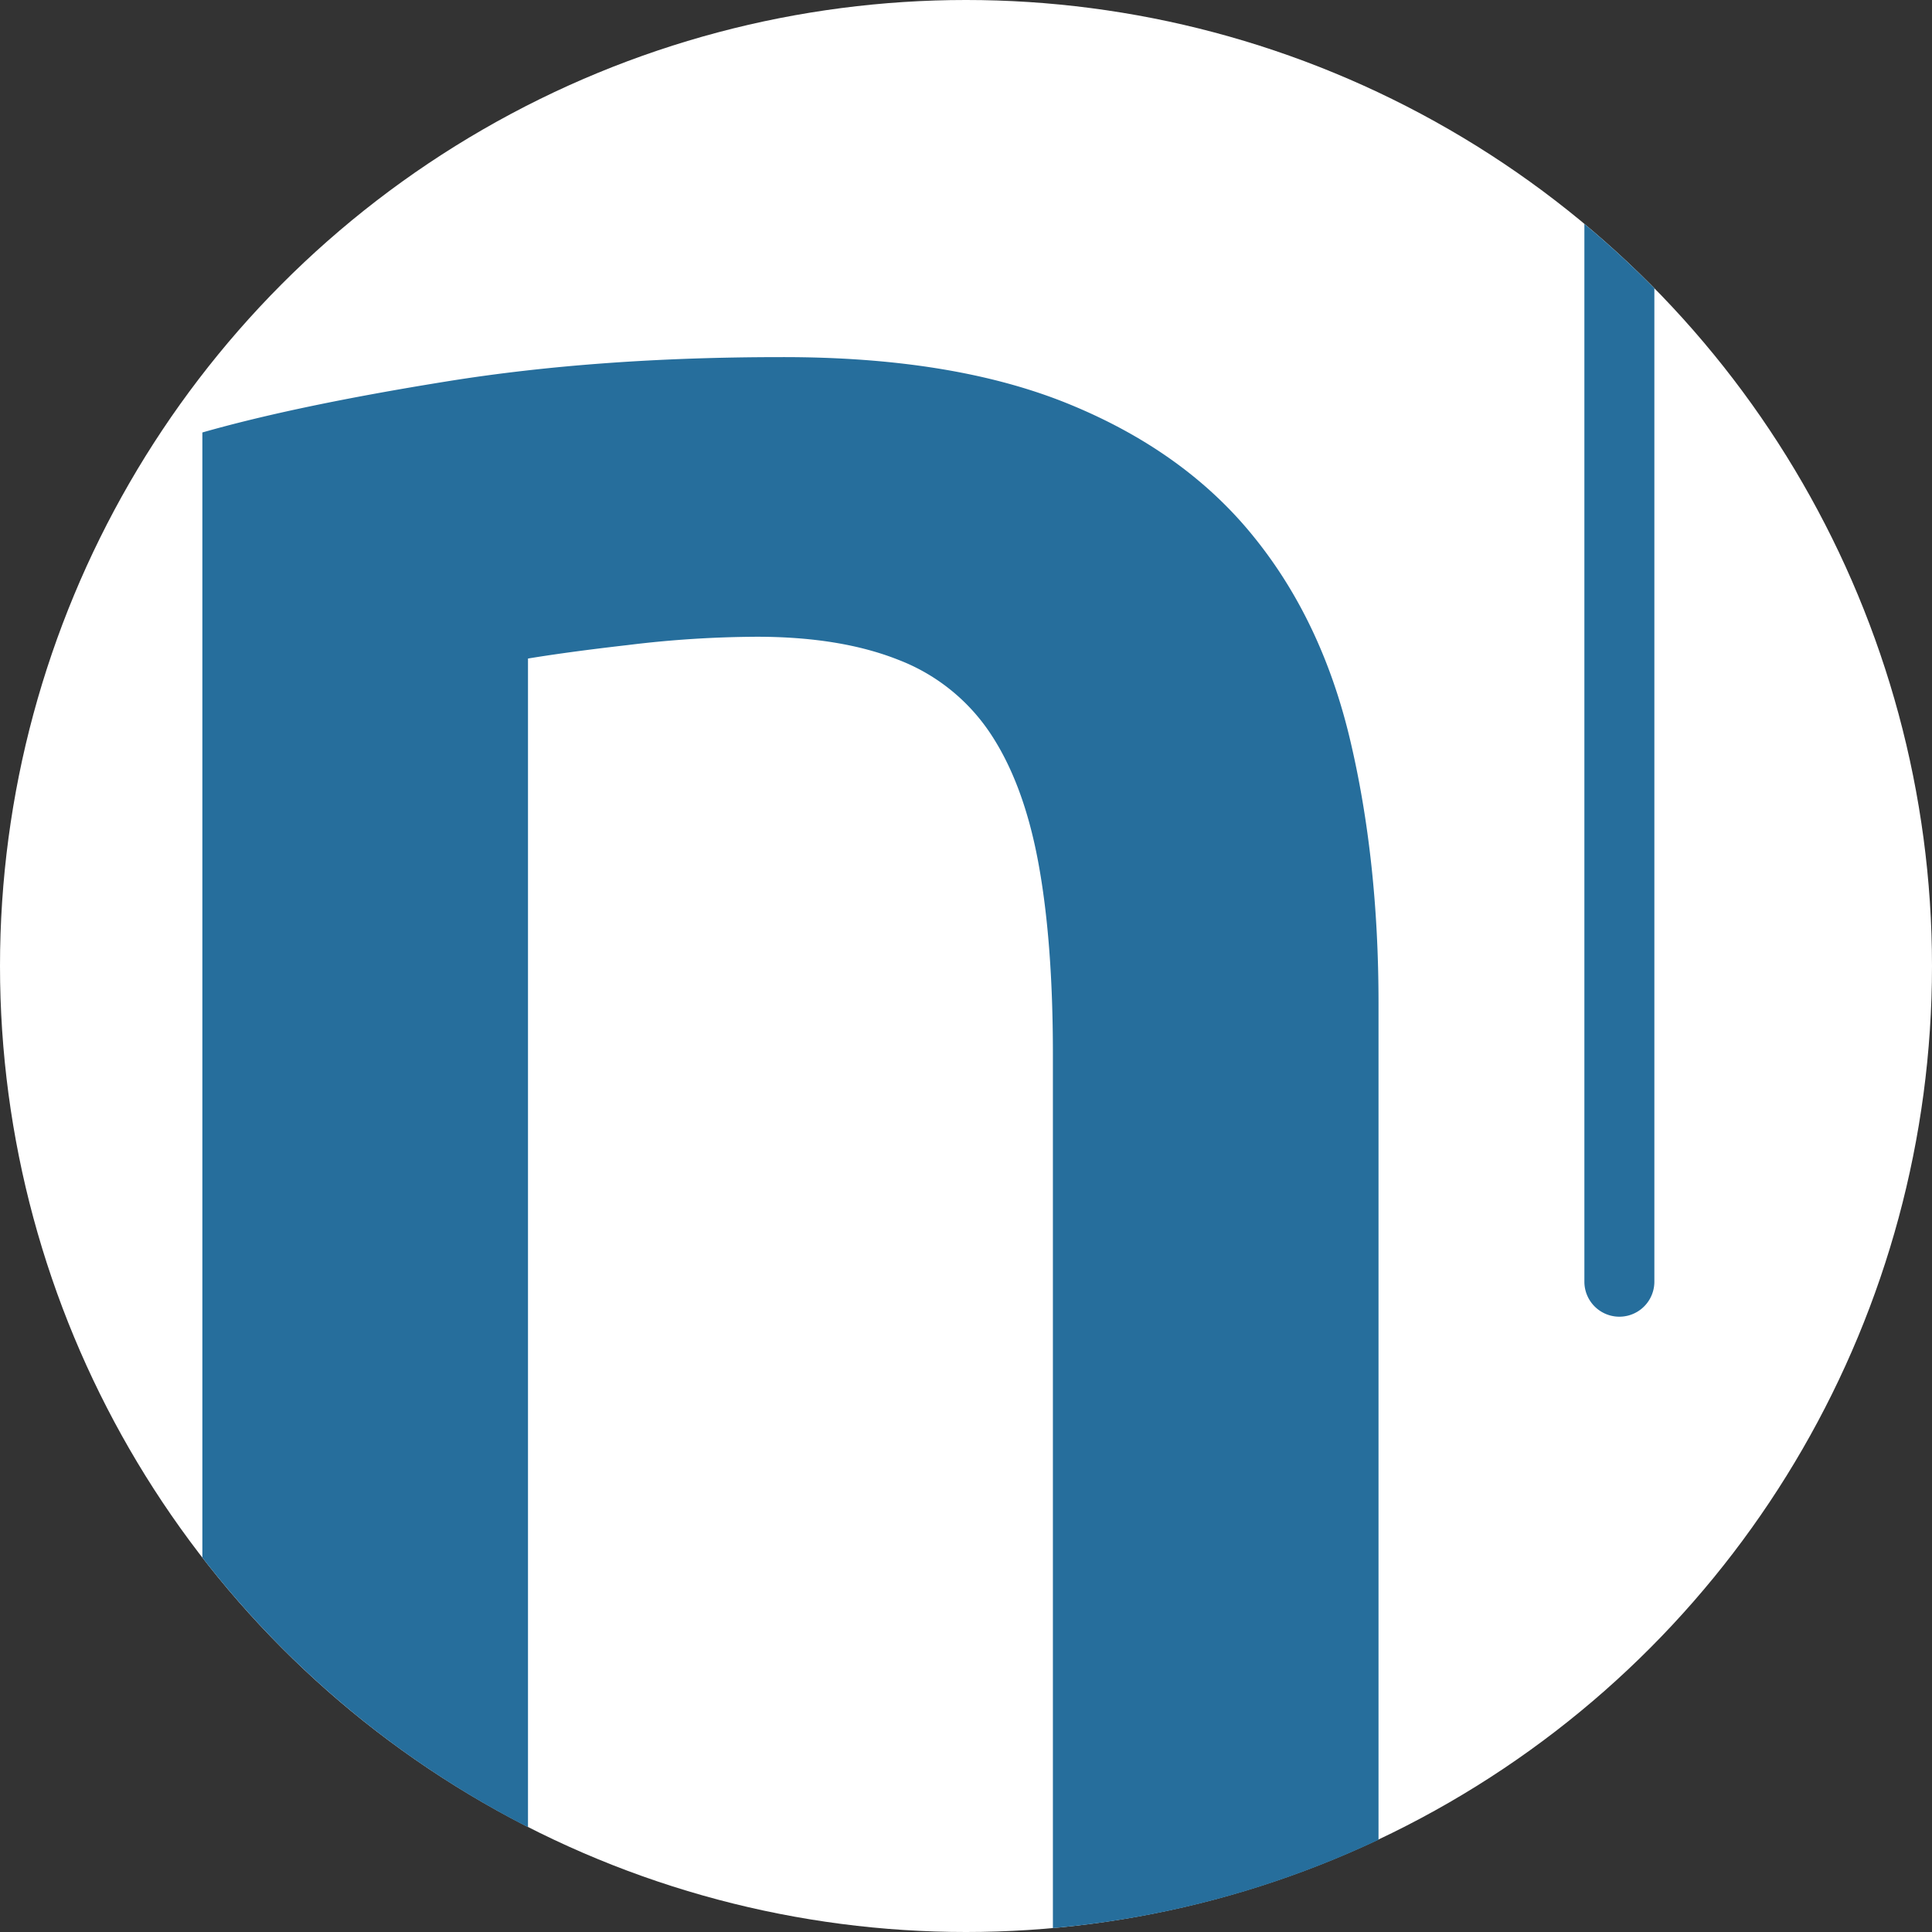 <svg xmlns="http://www.w3.org/2000/svg" viewBox="0 0 463.8 463.8"><rect x="0" y="0" width="463.8" height="463.8" fill="#333333" stroke="none"/><defs><style>.cls-1{fill:#fff;}.cls-2{fill:#266e9c;}</style></defs><title>icon_v</title><g id="Calque_2" data-name="Calque 2"><g id="Calque_1-2" data-name="Calque 1"><circle class="cls-1" cx="231.9" cy="231.9" r="231.9"/><path class="cls-2" d="M300.85,128.7Q284.38,108.35,256.61,97T187.48,85.73q-43.95,0-80.1,5.81t-58.8,12.28v270.1a232.92,232.92,0,0,0,78.17,64.72V158.09c5.18-.86,13.13-2,23.91-3.23a260.6,260.6,0,0,1,31-2q20,0,33.91,5.5a46.52,46.52,0,0,1,22,17.44q8.09,12,11.64,31t3.55,46.19V462.86a230.5,230.5,0,0,0,78.17-21.2V240.77q0-34.23-6.78-63T300.85,128.7Z"/><path class="cls-2" d="M397.15,69.22q-8-8.13-16.8-15.47V307.69a8.4,8.4,0,1,0,16.8,0Z"/></g></g></svg>